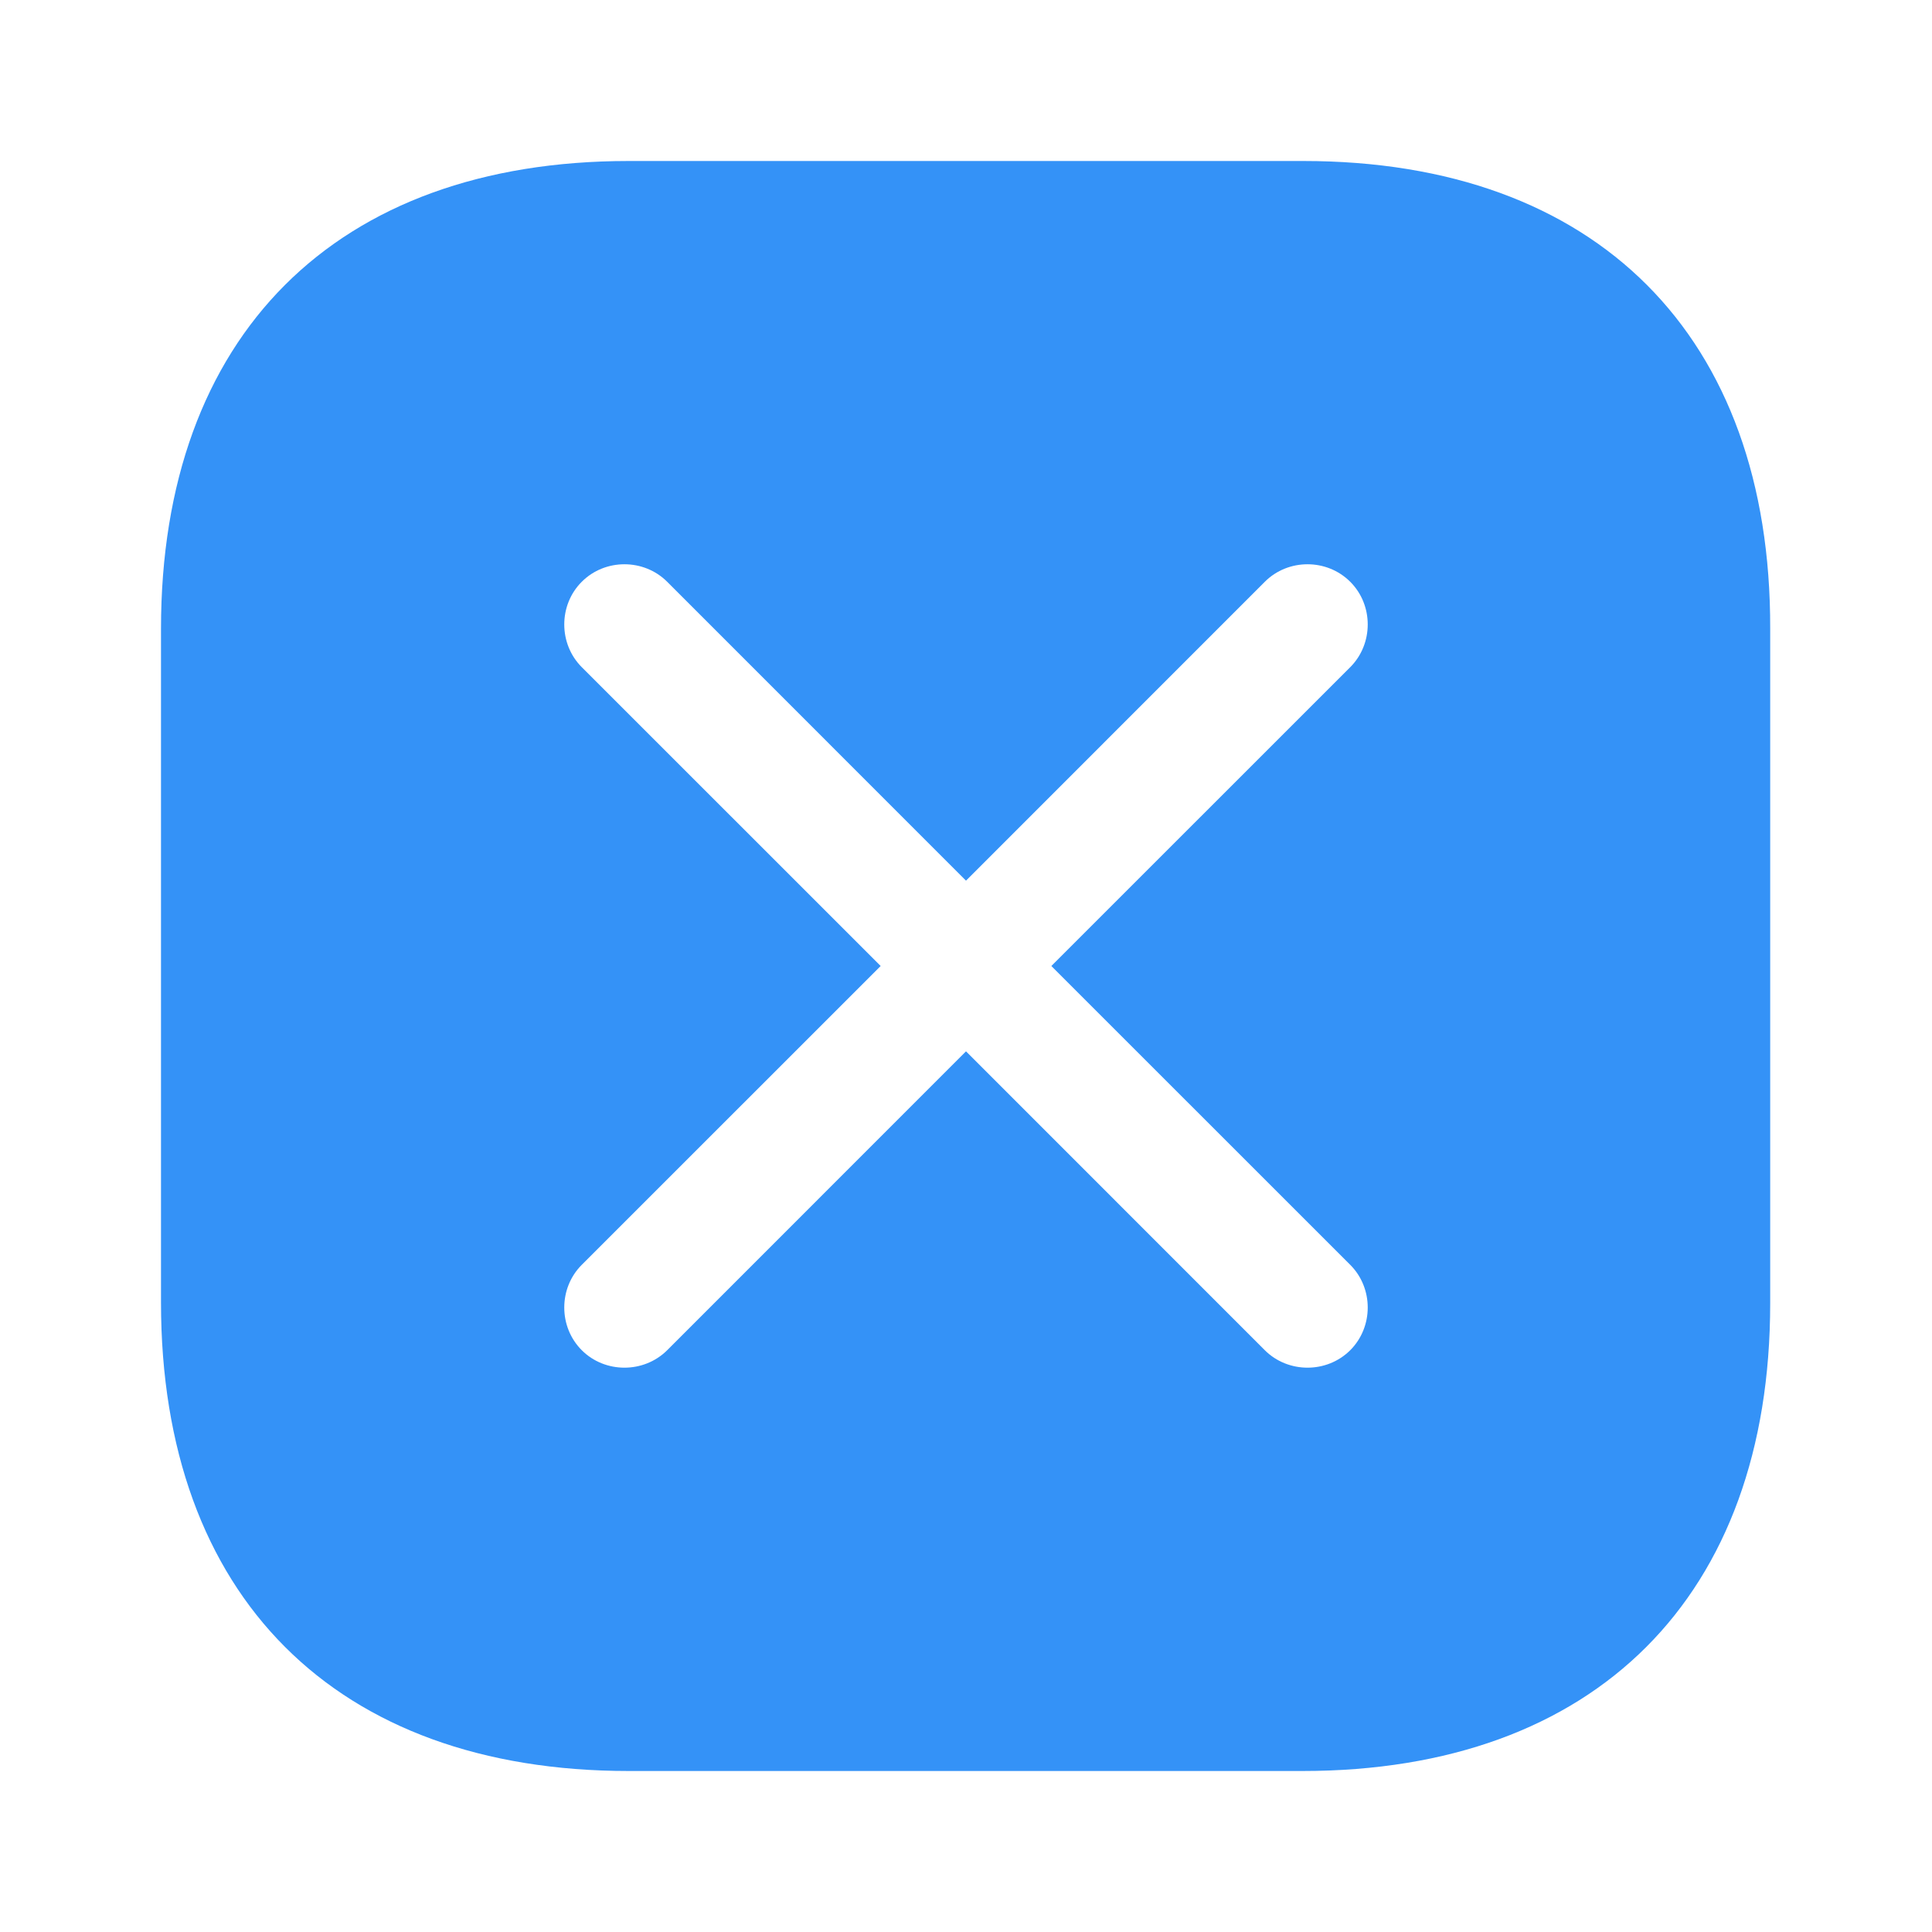 <svg width="24" height="24" viewBox="0 0 24 24" fill="none" xmlns="http://www.w3.org/2000/svg">
<path d="M16.19 2C19.83 2 22 4.17 21.99 7.81V16.19C21.99 19.83 19.82 22 16.18 22H7.81C4.17 22 2 19.829 2 16.18V7.81C2 4.17 4.17 2 7.81 2H16.19ZM16.773 7.227C16.483 6.937 16.002 6.937 15.712 7.227L12 10.94L8.288 7.227C7.998 6.937 7.516 6.937 7.227 7.227C6.937 7.516 6.937 7.998 7.227 8.288L10.94 12L7.227 15.712C6.937 16.002 6.937 16.483 7.227 16.773C7.516 17.062 7.998 17.062 8.288 16.773L12 13.06L15.712 16.773C16.002 17.062 16.483 17.062 16.773 16.773C17.063 16.483 17.063 16.002 16.773 15.712L13.06 12L16.773 8.288C17.063 7.998 17.063 7.516 16.773 7.227Z" fill="#3492F7"/>
</svg>
